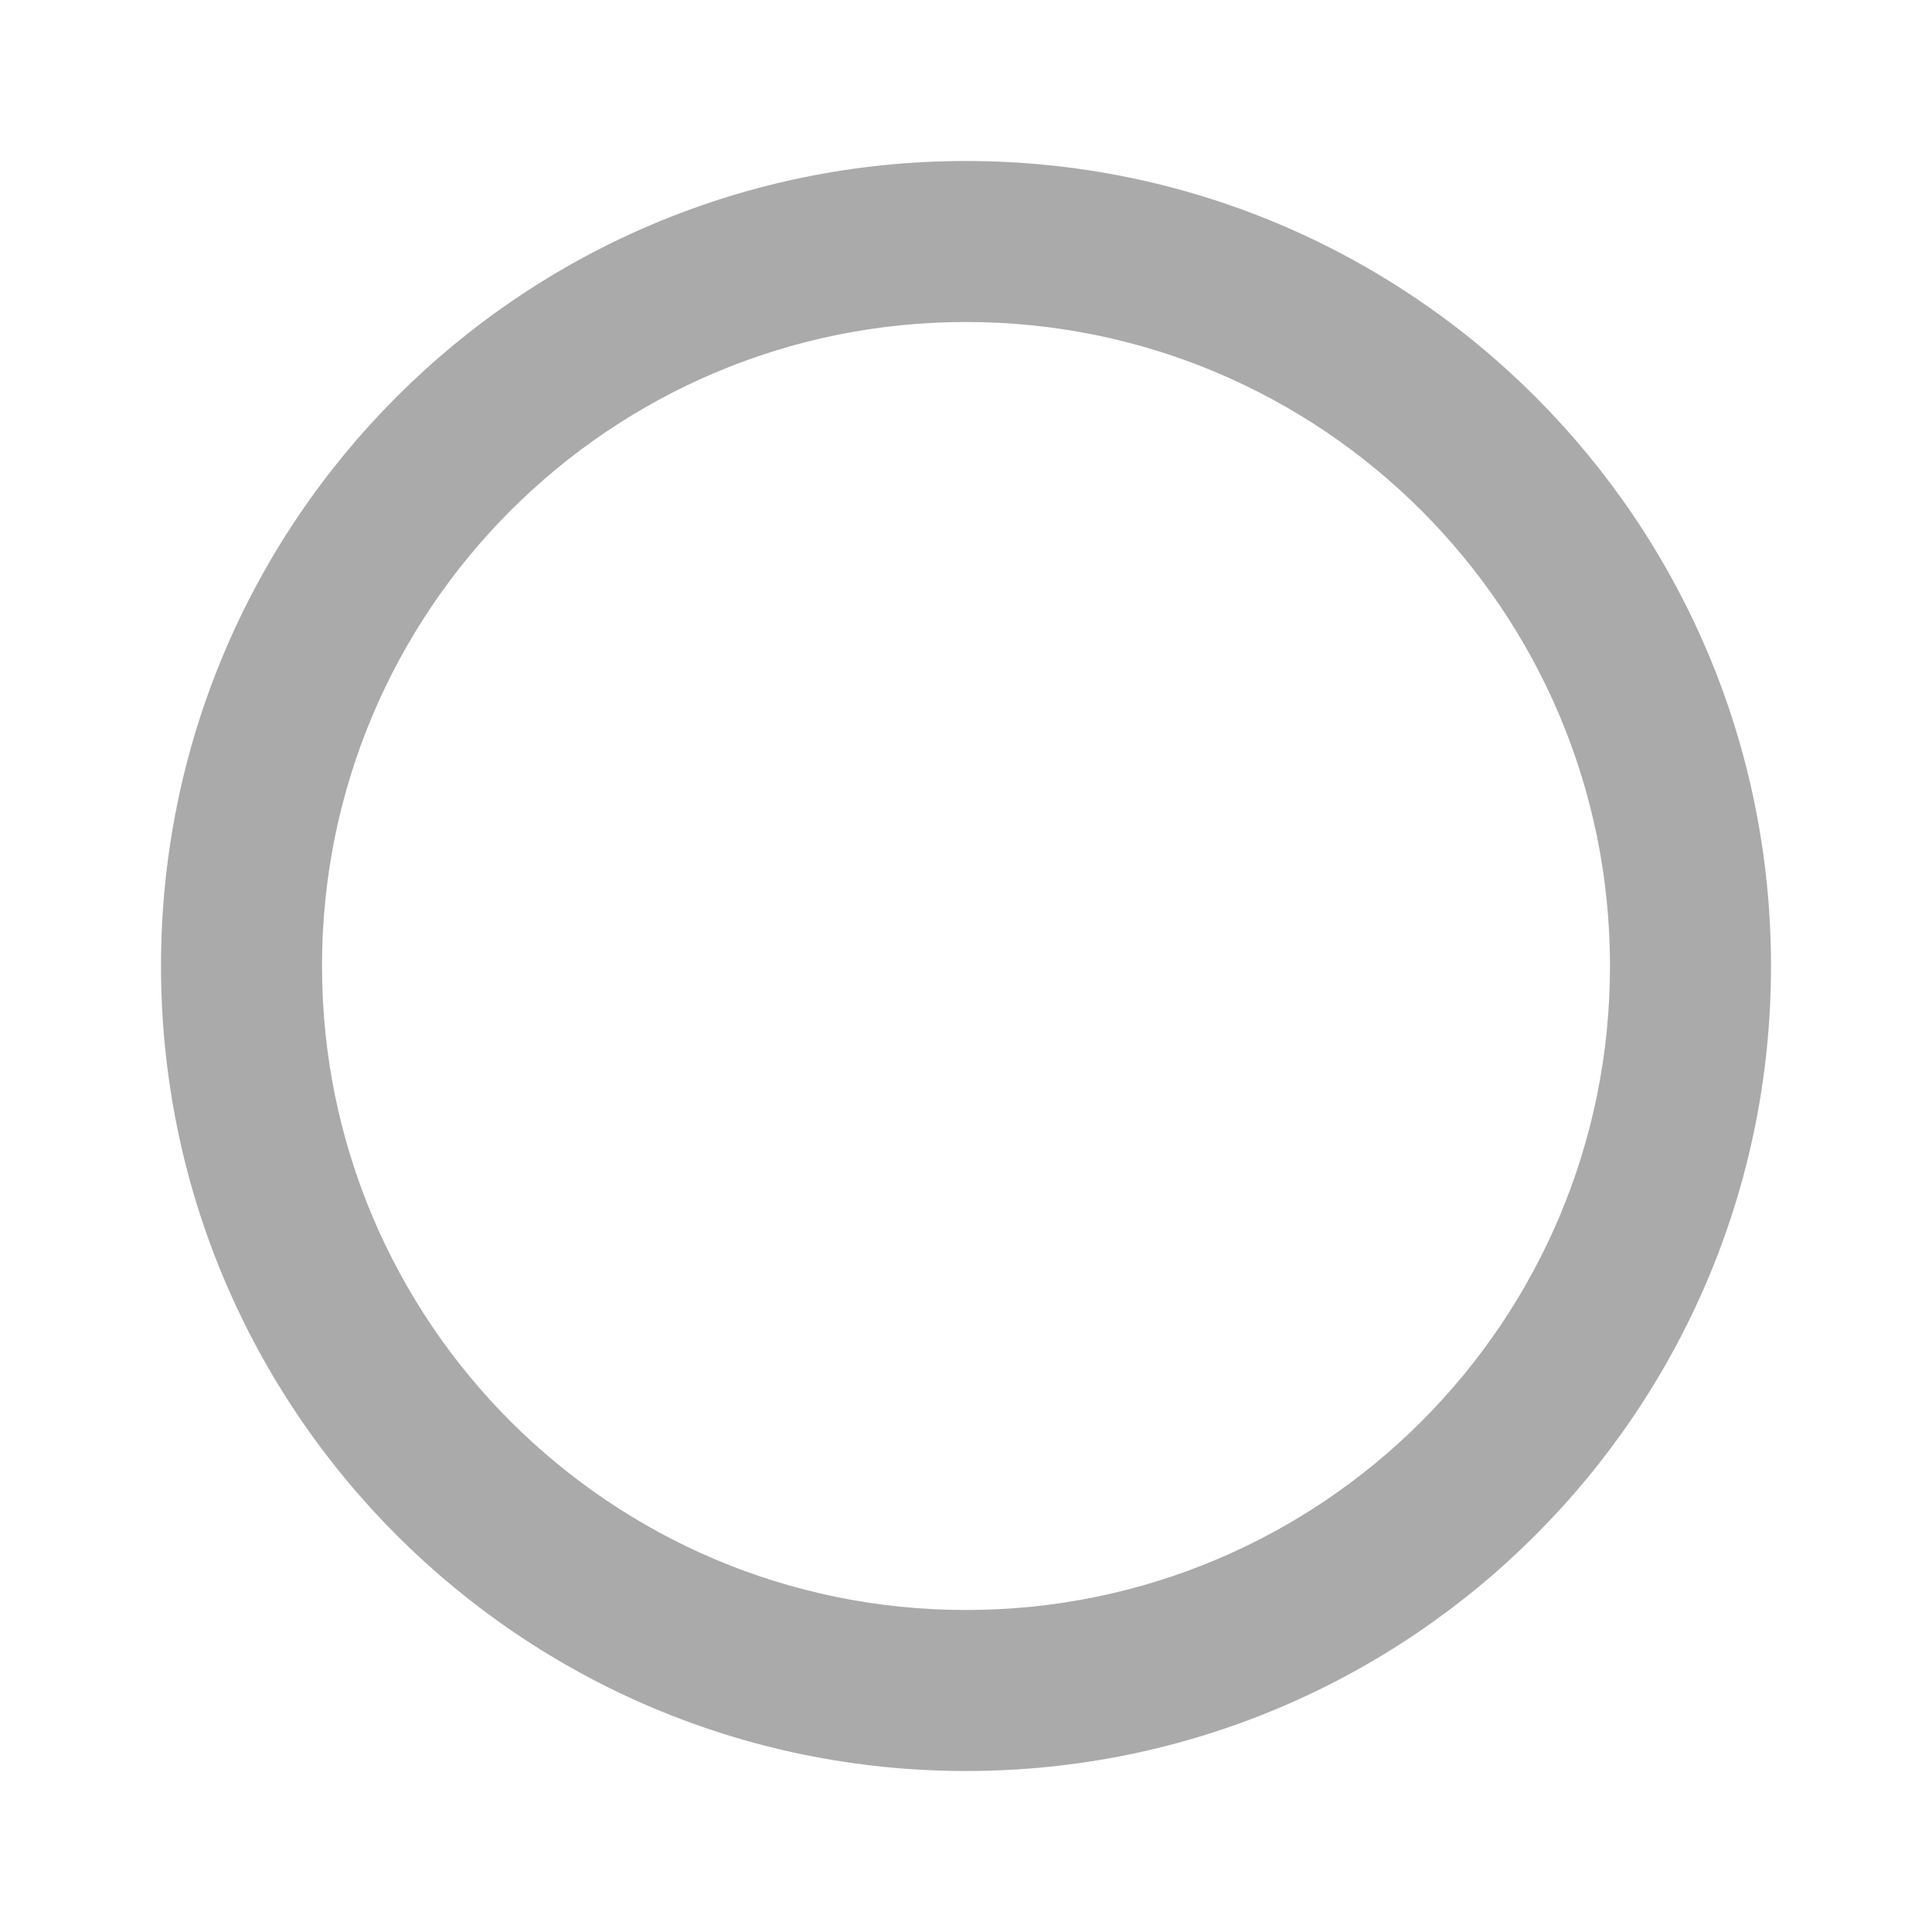 <svg xmlns="http://www.w3.org/2000/svg" width="48" height="48" viewBox="0 0 48 48"><g fill="#aaaaaa"><path d="M24 4C12.95 4 4 12.95 4 24s8.95 20 20 20 20-8.95 20-20S35.05 4 24 4zm0 36c-8.84 0-16-7.16-16-16S15.16 8 24 8s16 7.16 16 16-7.16 16-16 16z"/></g></svg>